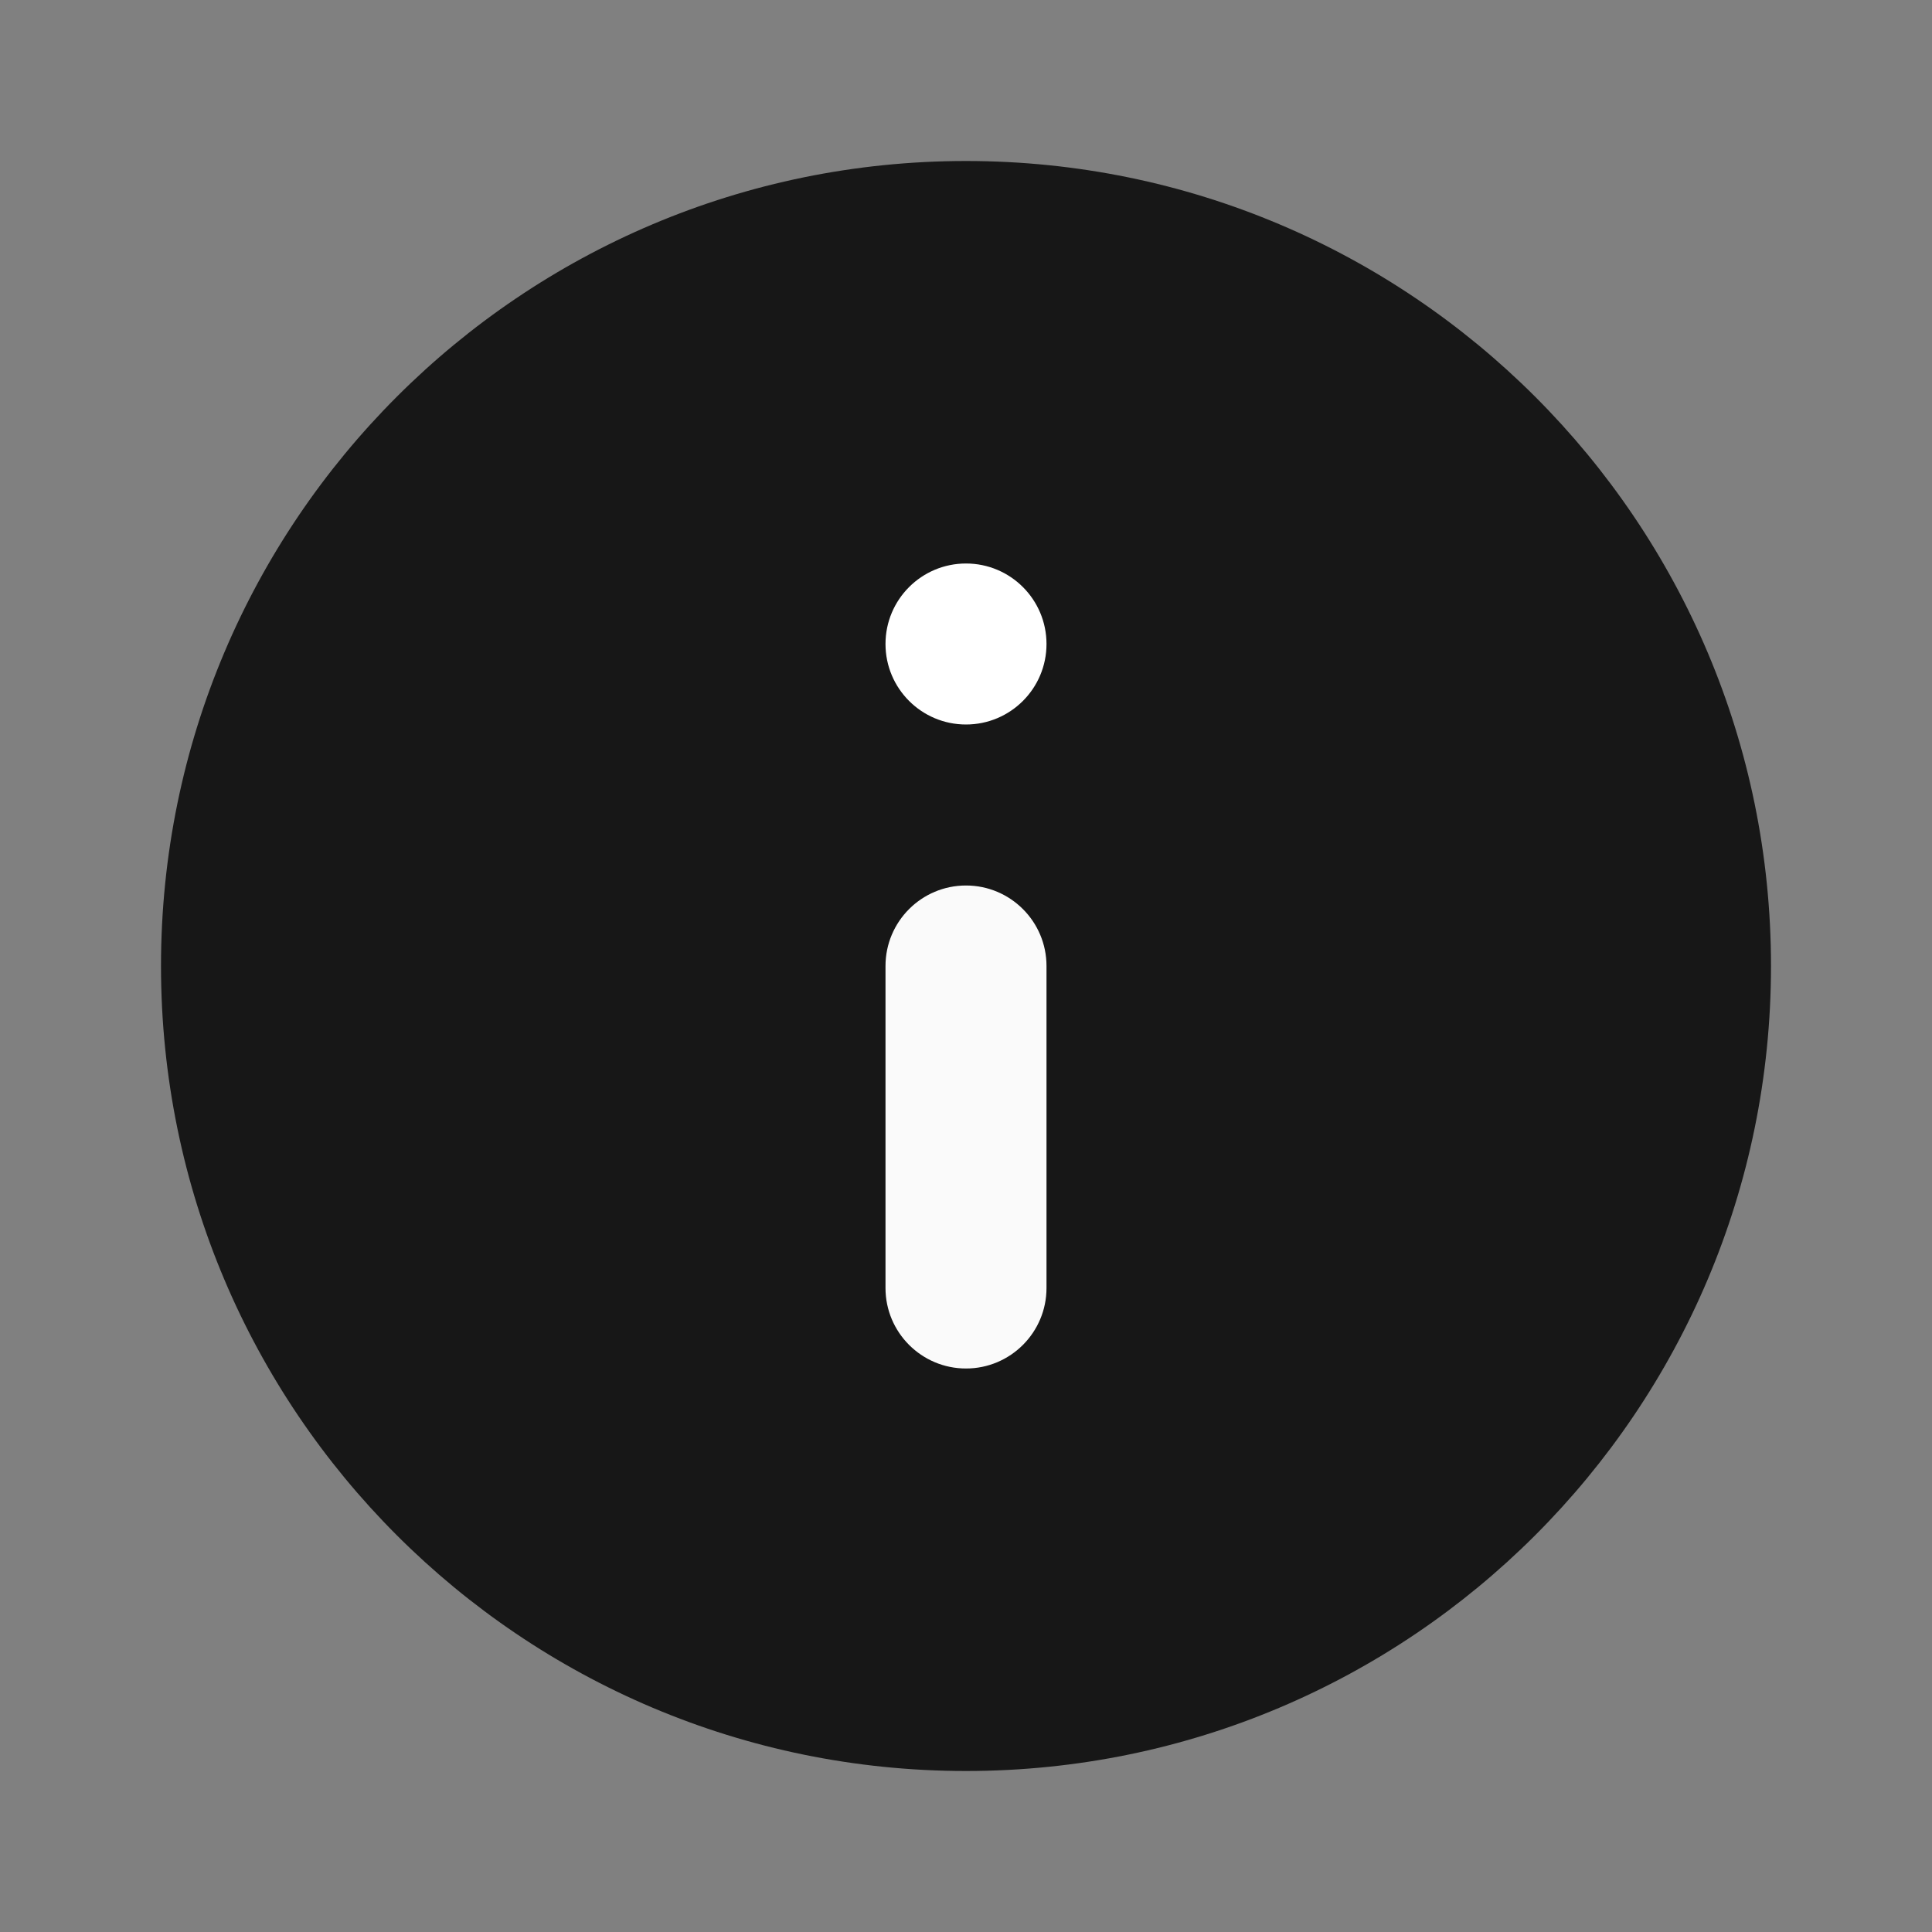 <svg width="24" height="24" viewBox="0 0 24 24" fill="none" xmlns="http://www.w3.org/2000/svg">
<rect x="0" y="0" width="24" height="24" fill="#808080" stroke="none"/>
<path d="M12 22C17.523 22 22 17.523 22 12C22 6.477 17.523 2 12 2C6.477 2 2 6.477 2 12C2 17.523 6.477 22 12 22Z" fill="#171717"/>
<path d="M13 12L13 16C13 16.552 12.552 17 12 17C11.448 17 11 16.552 11 16L11 12C11 11.448 11.448 11 12 11C12.552 11 13 11.448 13 12Z" fill="#FAFAFA"/>
<circle cx="12" cy="8" r="1" transform="rotate(180 12 8)" fill="white"/>
</svg>
